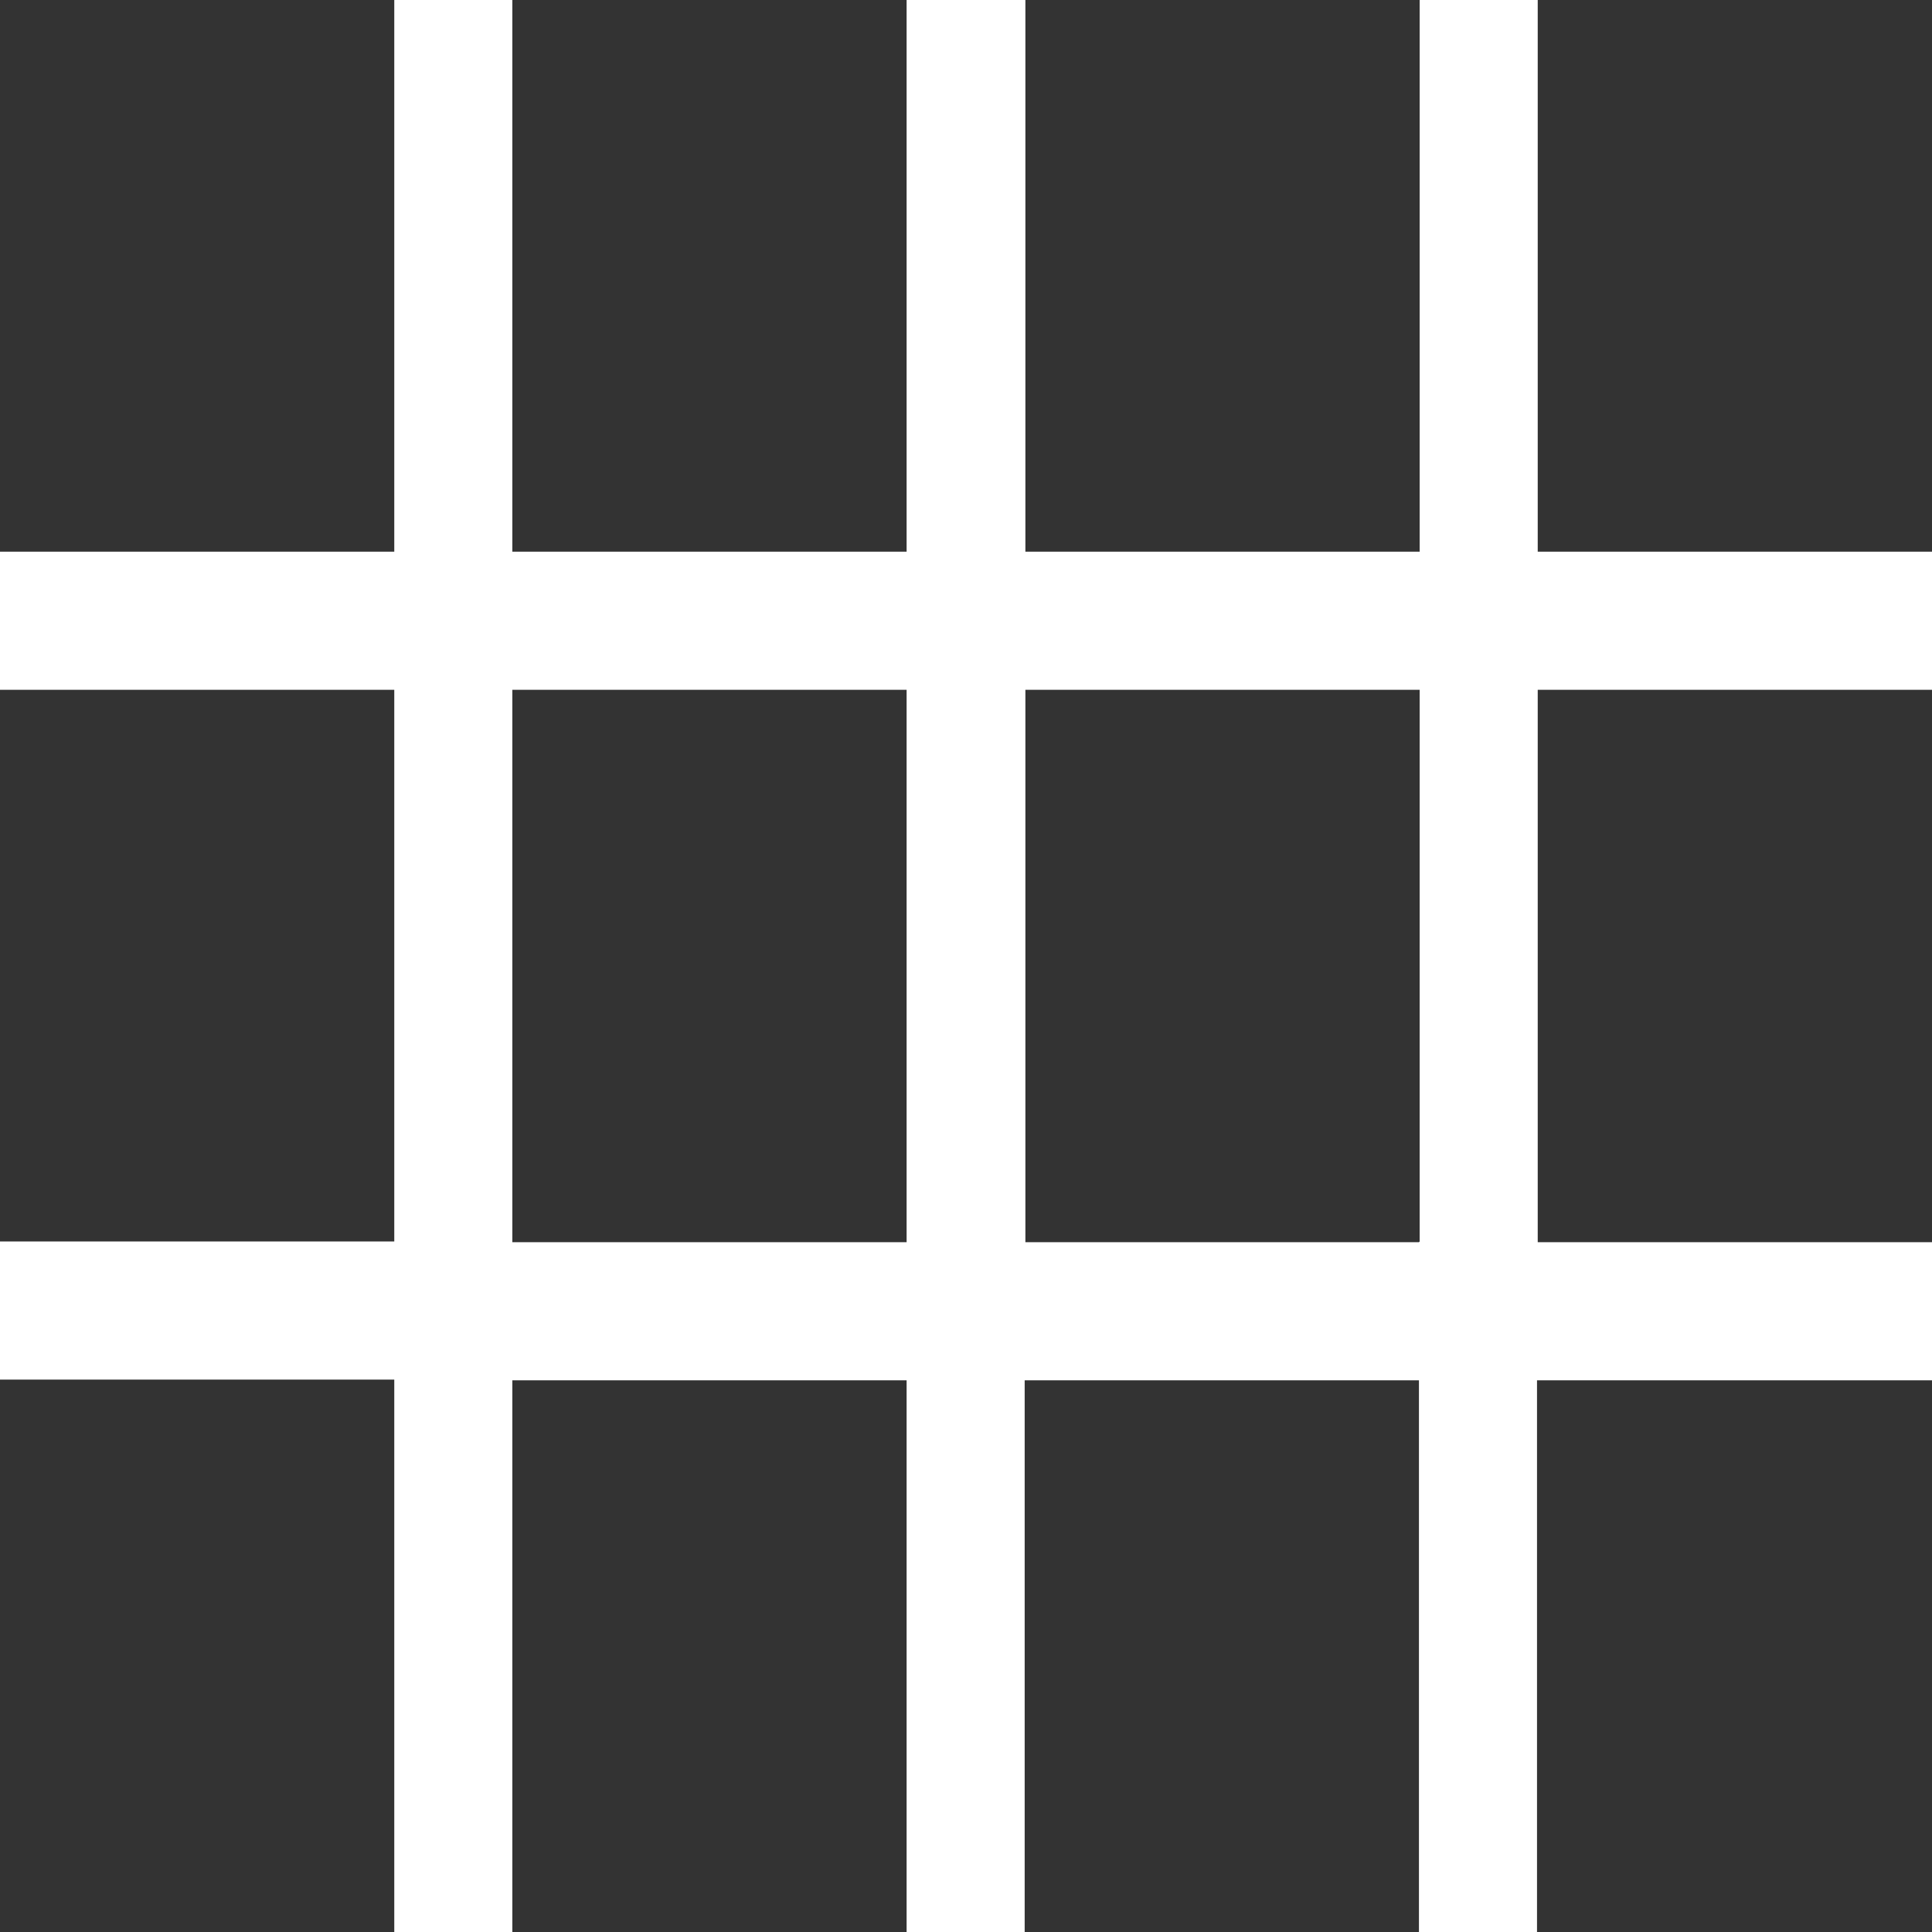 <svg id="view-4x4" data-name="view-4x4" xmlns="http://www.w3.org/2000/svg" viewBox="0 0 27 27"><rect x="0" y="0" width="27" height="27" fill="#333333" stroke="none"/><title>view-4x4</title><path d="M21.49,0H19.84V7.71H14.33V0H12.67V7.71H7.16V0H5.51V7.71H0V9.64H5.51v7.71H0v1.93H5.51V27H7.16V19.29h5.51V27h1.65V19.29h5.51V27h1.65V19.29H27V17.36H21.49V9.64H27V7.71H21.49V0ZM12.67,17.36H7.16V9.64h5.51v7.71Zm7.16,0H14.33V9.64h5.51v7.71Z" fill="#fff"/></svg>
